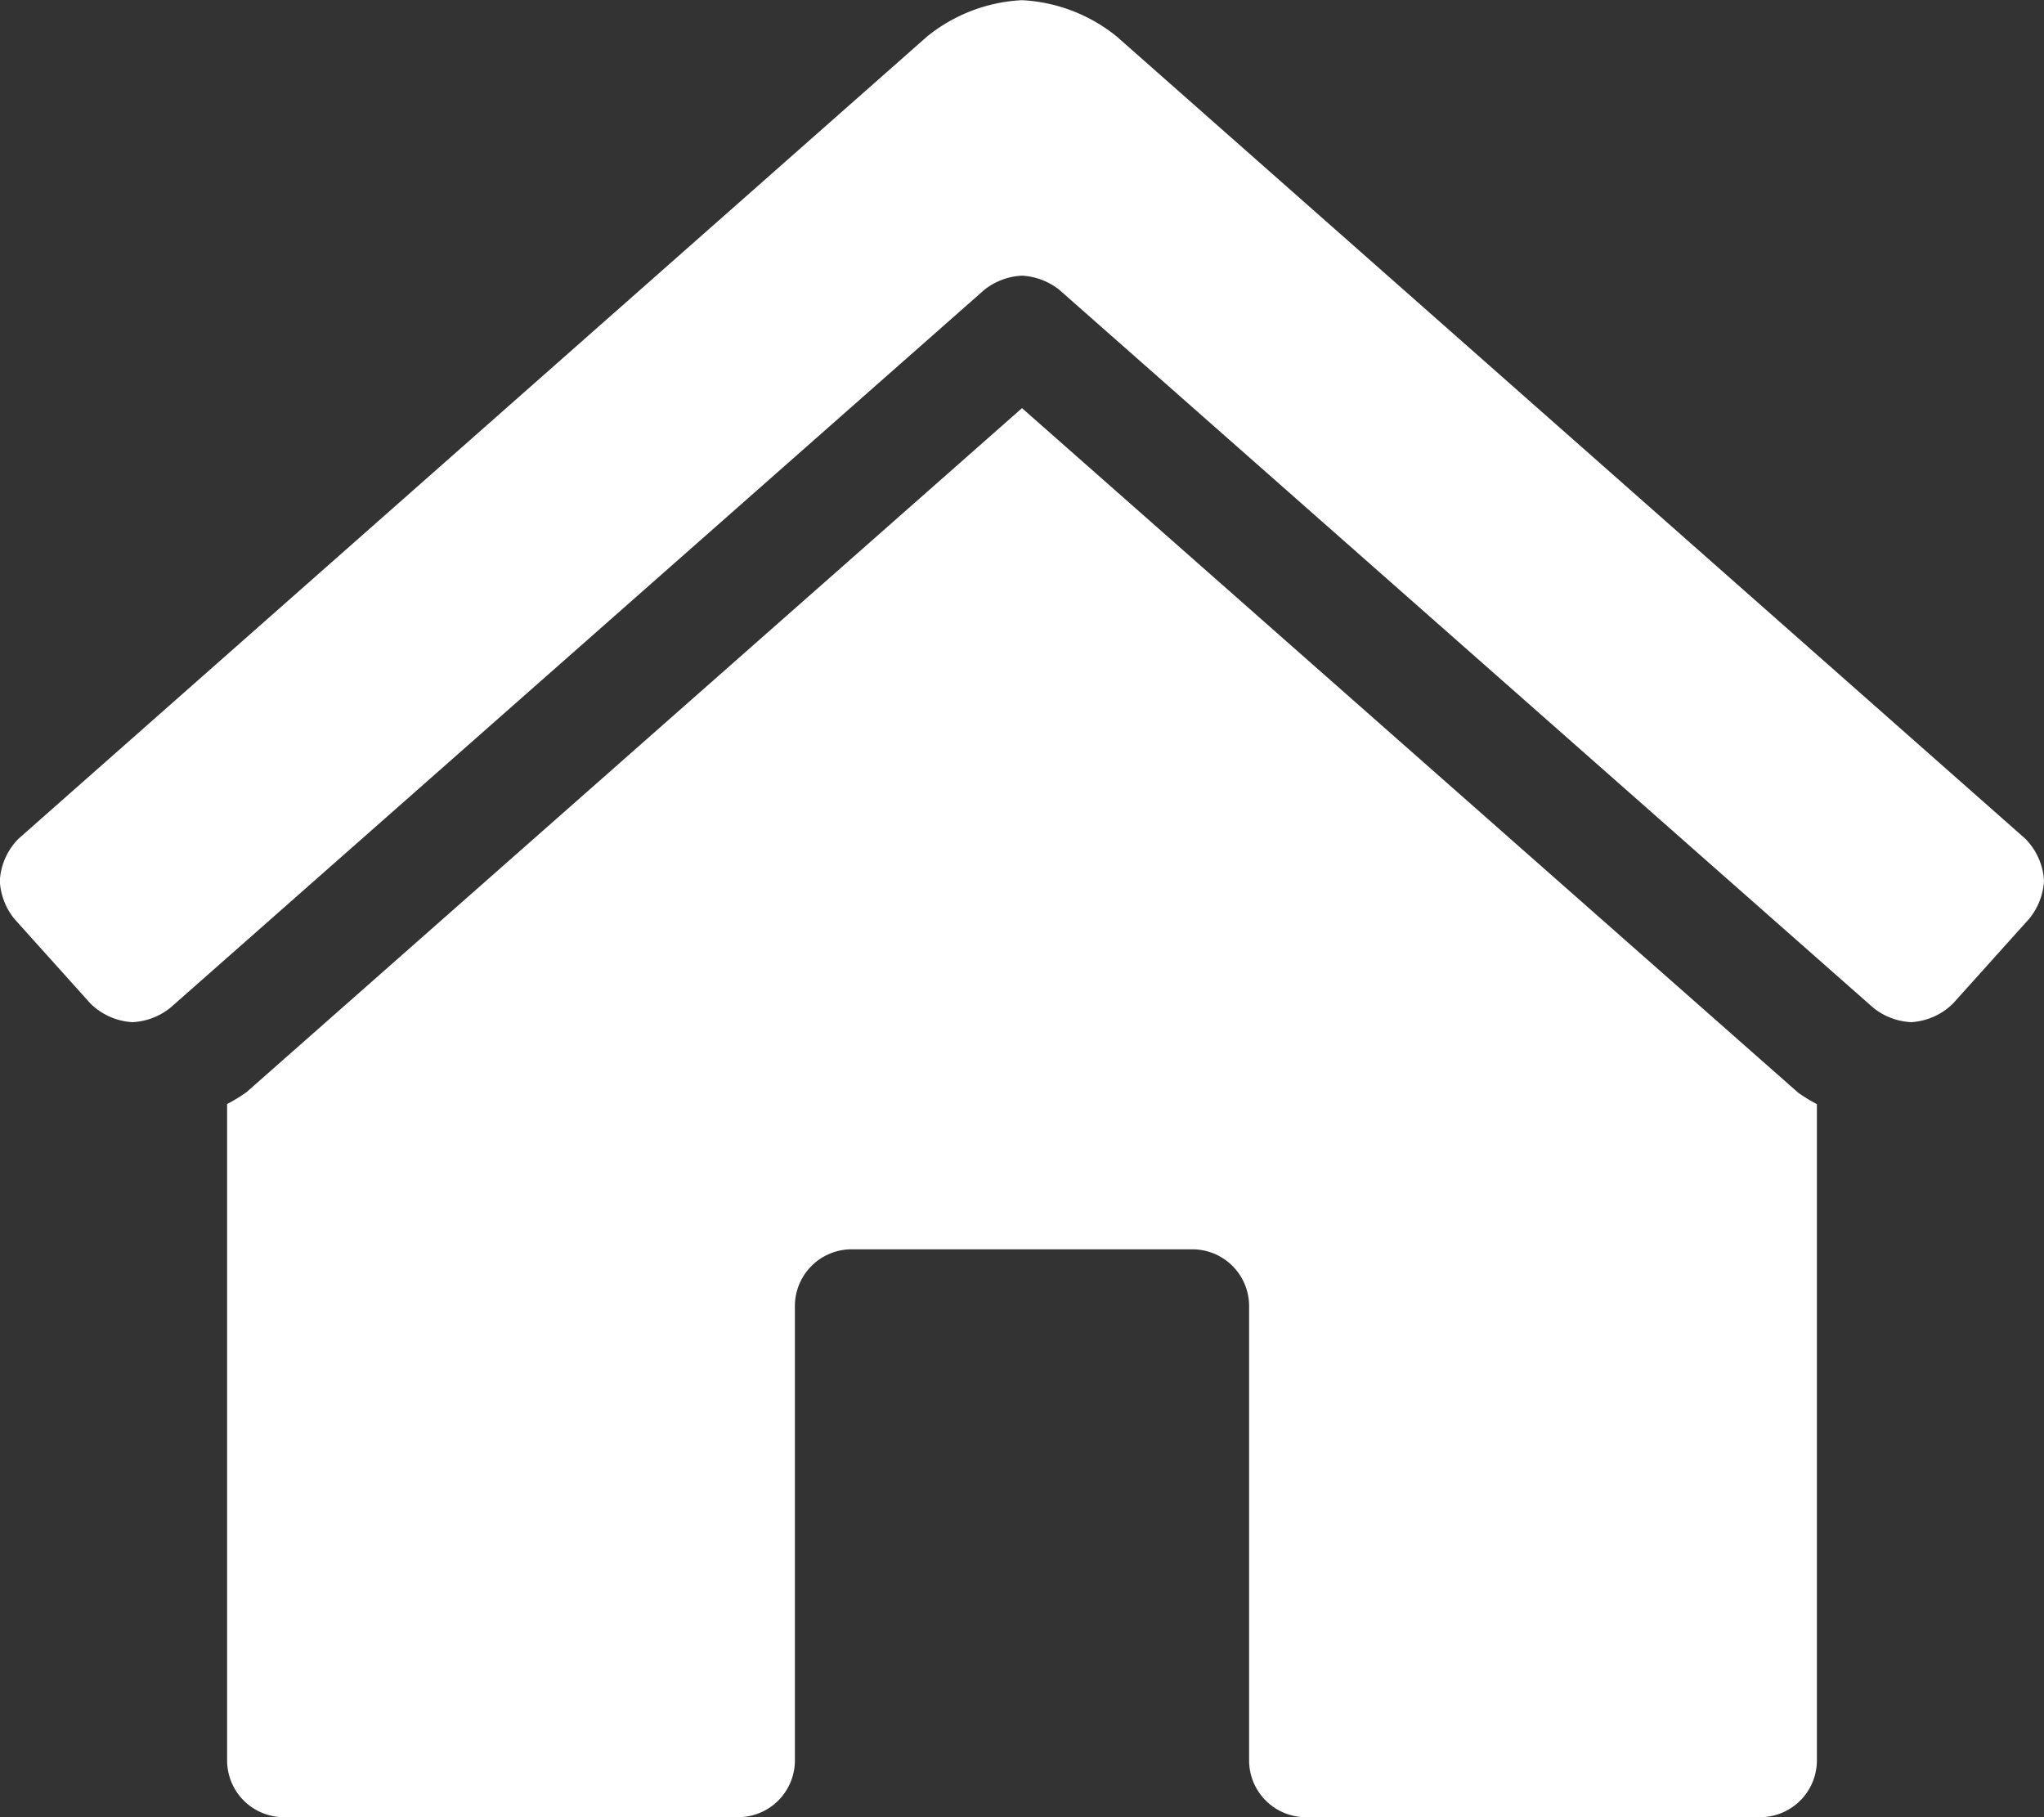 <svg xmlns="http://www.w3.org/2000/svg" width="22.5" height="20" viewBox="0 0 22.5 20">
  <rect x="0" y="0" width="22.5" height="20" fill="#333333" stroke="none"/>
  <path id="home" d="M-11.25-13.008-19.786-5.48A1.807,1.807,0,0,1-20-5.349V1.875a.625.625,0,0,0,.625.625h5a.625.625,0,0,0,.625-.625v-5a.625.625,0,0,1,.625-.625h3.75a.625.625,0,0,1,.625.625v5a.625.625,0,0,0,.625.625h5A.625.625,0,0,0-2.5,1.875V-5.348a1.818,1.818,0,0,1-.205-.125ZM-.207-8.27l-10-8.828a1.8,1.8,0,0,0-1.044-.4,1.8,1.8,0,0,0-1.044.4l-10,8.828a.713.713,0,0,0-.207.465.723.723,0,0,0,.16.418l.836.93a.713.713,0,0,0,.465.207.723.723,0,0,0,.418-.16l8.958-7.9a.723.723,0,0,1,.413-.156.723.723,0,0,1,.413.156l8.958,7.9a.723.723,0,0,0,.418.16A.713.713,0,0,0-1-6.457l.836-.93A.723.723,0,0,0,0-7.805.713.713,0,0,0-.207-8.27Z" transform="translate(22.5 17.5)" fill="#fff"/>
</svg>
